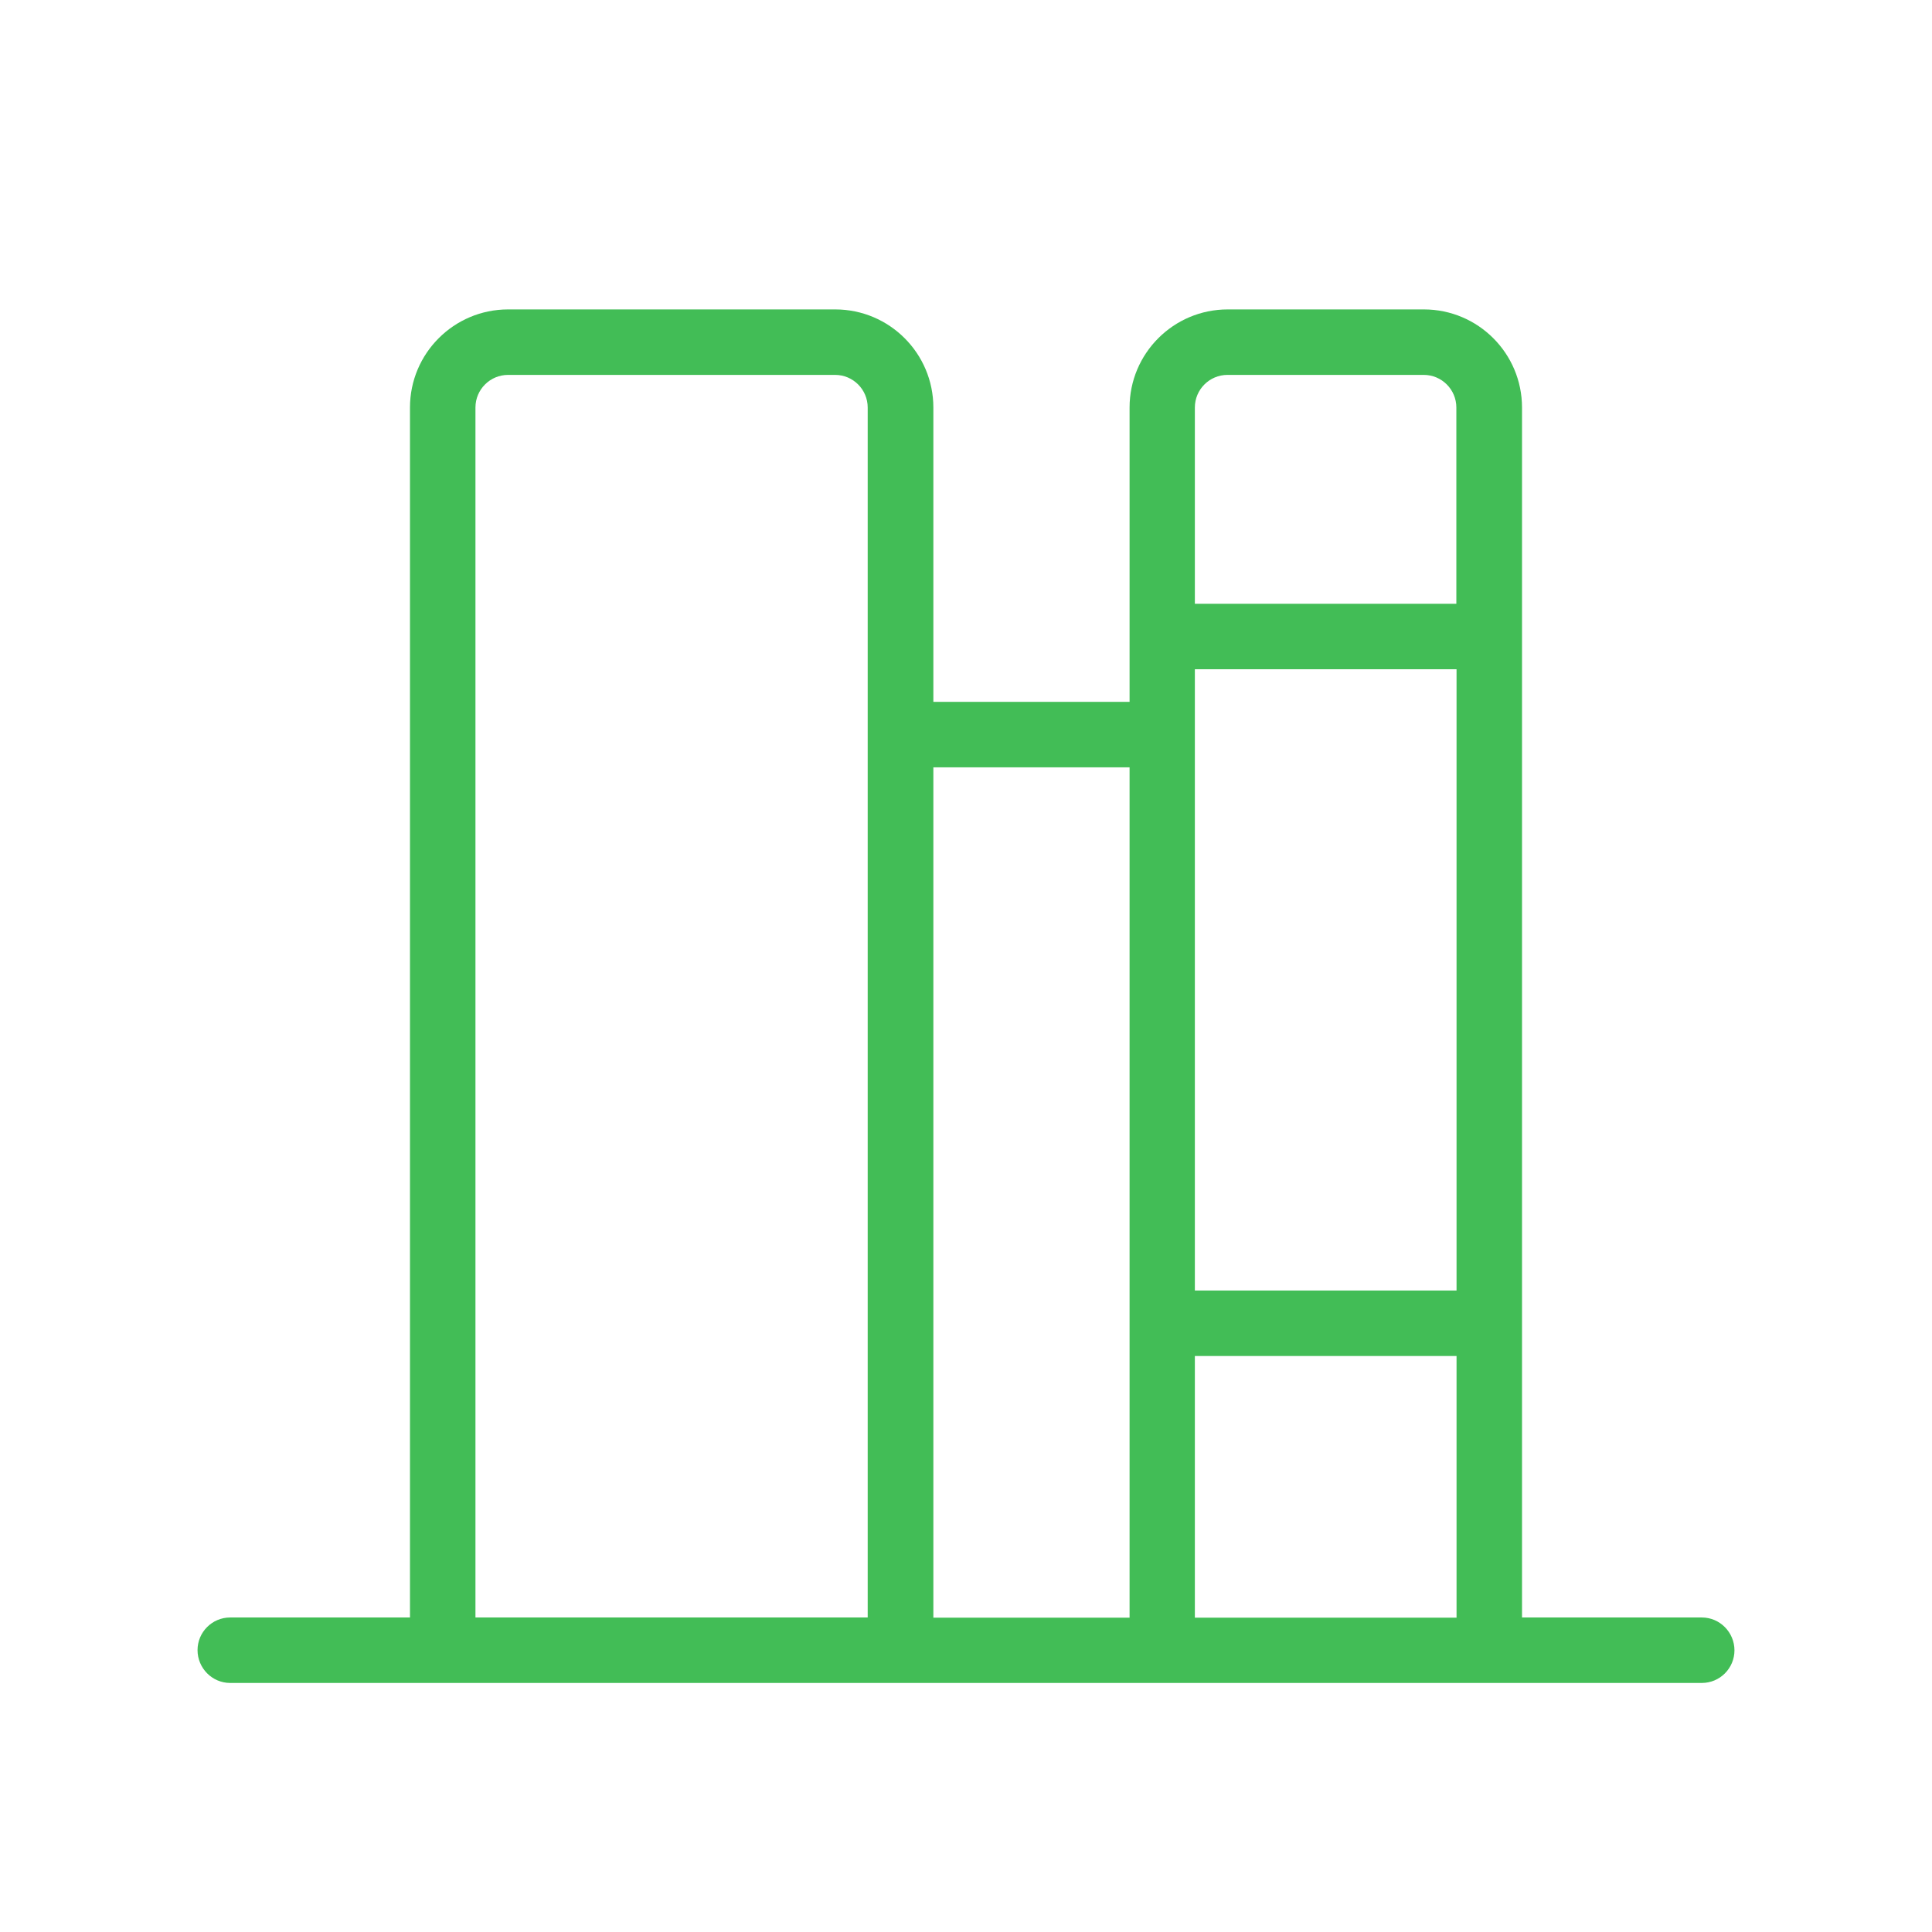 <?xml version="1.0" standalone="no"?><!DOCTYPE svg PUBLIC "-//W3C//DTD SVG 1.1//EN" "http://www.w3.org/Graphics/SVG/1.1/DTD/svg11.dtd"><svg t="1493946683164" class="icon" style="" viewBox="0 0 1024 1024" version="1.1" xmlns="http://www.w3.org/2000/svg" p-id="5570" xmlns:xlink="http://www.w3.org/1999/xlink" width="16" height="16"><defs><style type="text/css"></style></defs><path d="M902 857.3h-95.3V216c0-28.7-23.3-52-52-52h-104c-28.7 0-52 23.3-52 52v156h-104V216c0-28.7-23.3-52-52-52H269.3c-28.7 0-52 23.3-52 52v641.3H122c-9.6 0-17.3 7.8-17.3 17.3S112.4 892 122 892h780c9.6 0 17.3-7.8 17.3-17.3s-7.7-17.4-17.3-17.4zM633.3 354.7H772V684H633.3V354.7z m0-138.7c0-9.6 7.8-17.3 17.3-17.3h104c9.6 0 17.3 7.8 17.3 17.3v104H633.3V216z m-34.6 190.7v450.7h-104V406.7h104zM252 857.3V216c0-9.6 7.8-17.3 17.3-17.3h173.3c9.6 0 17.3 7.8 17.3 17.3v641.3H252z m381.3 0V718.7H772v138.7H633.3z" p-id="5571" fill="#42bd56"></path></svg>